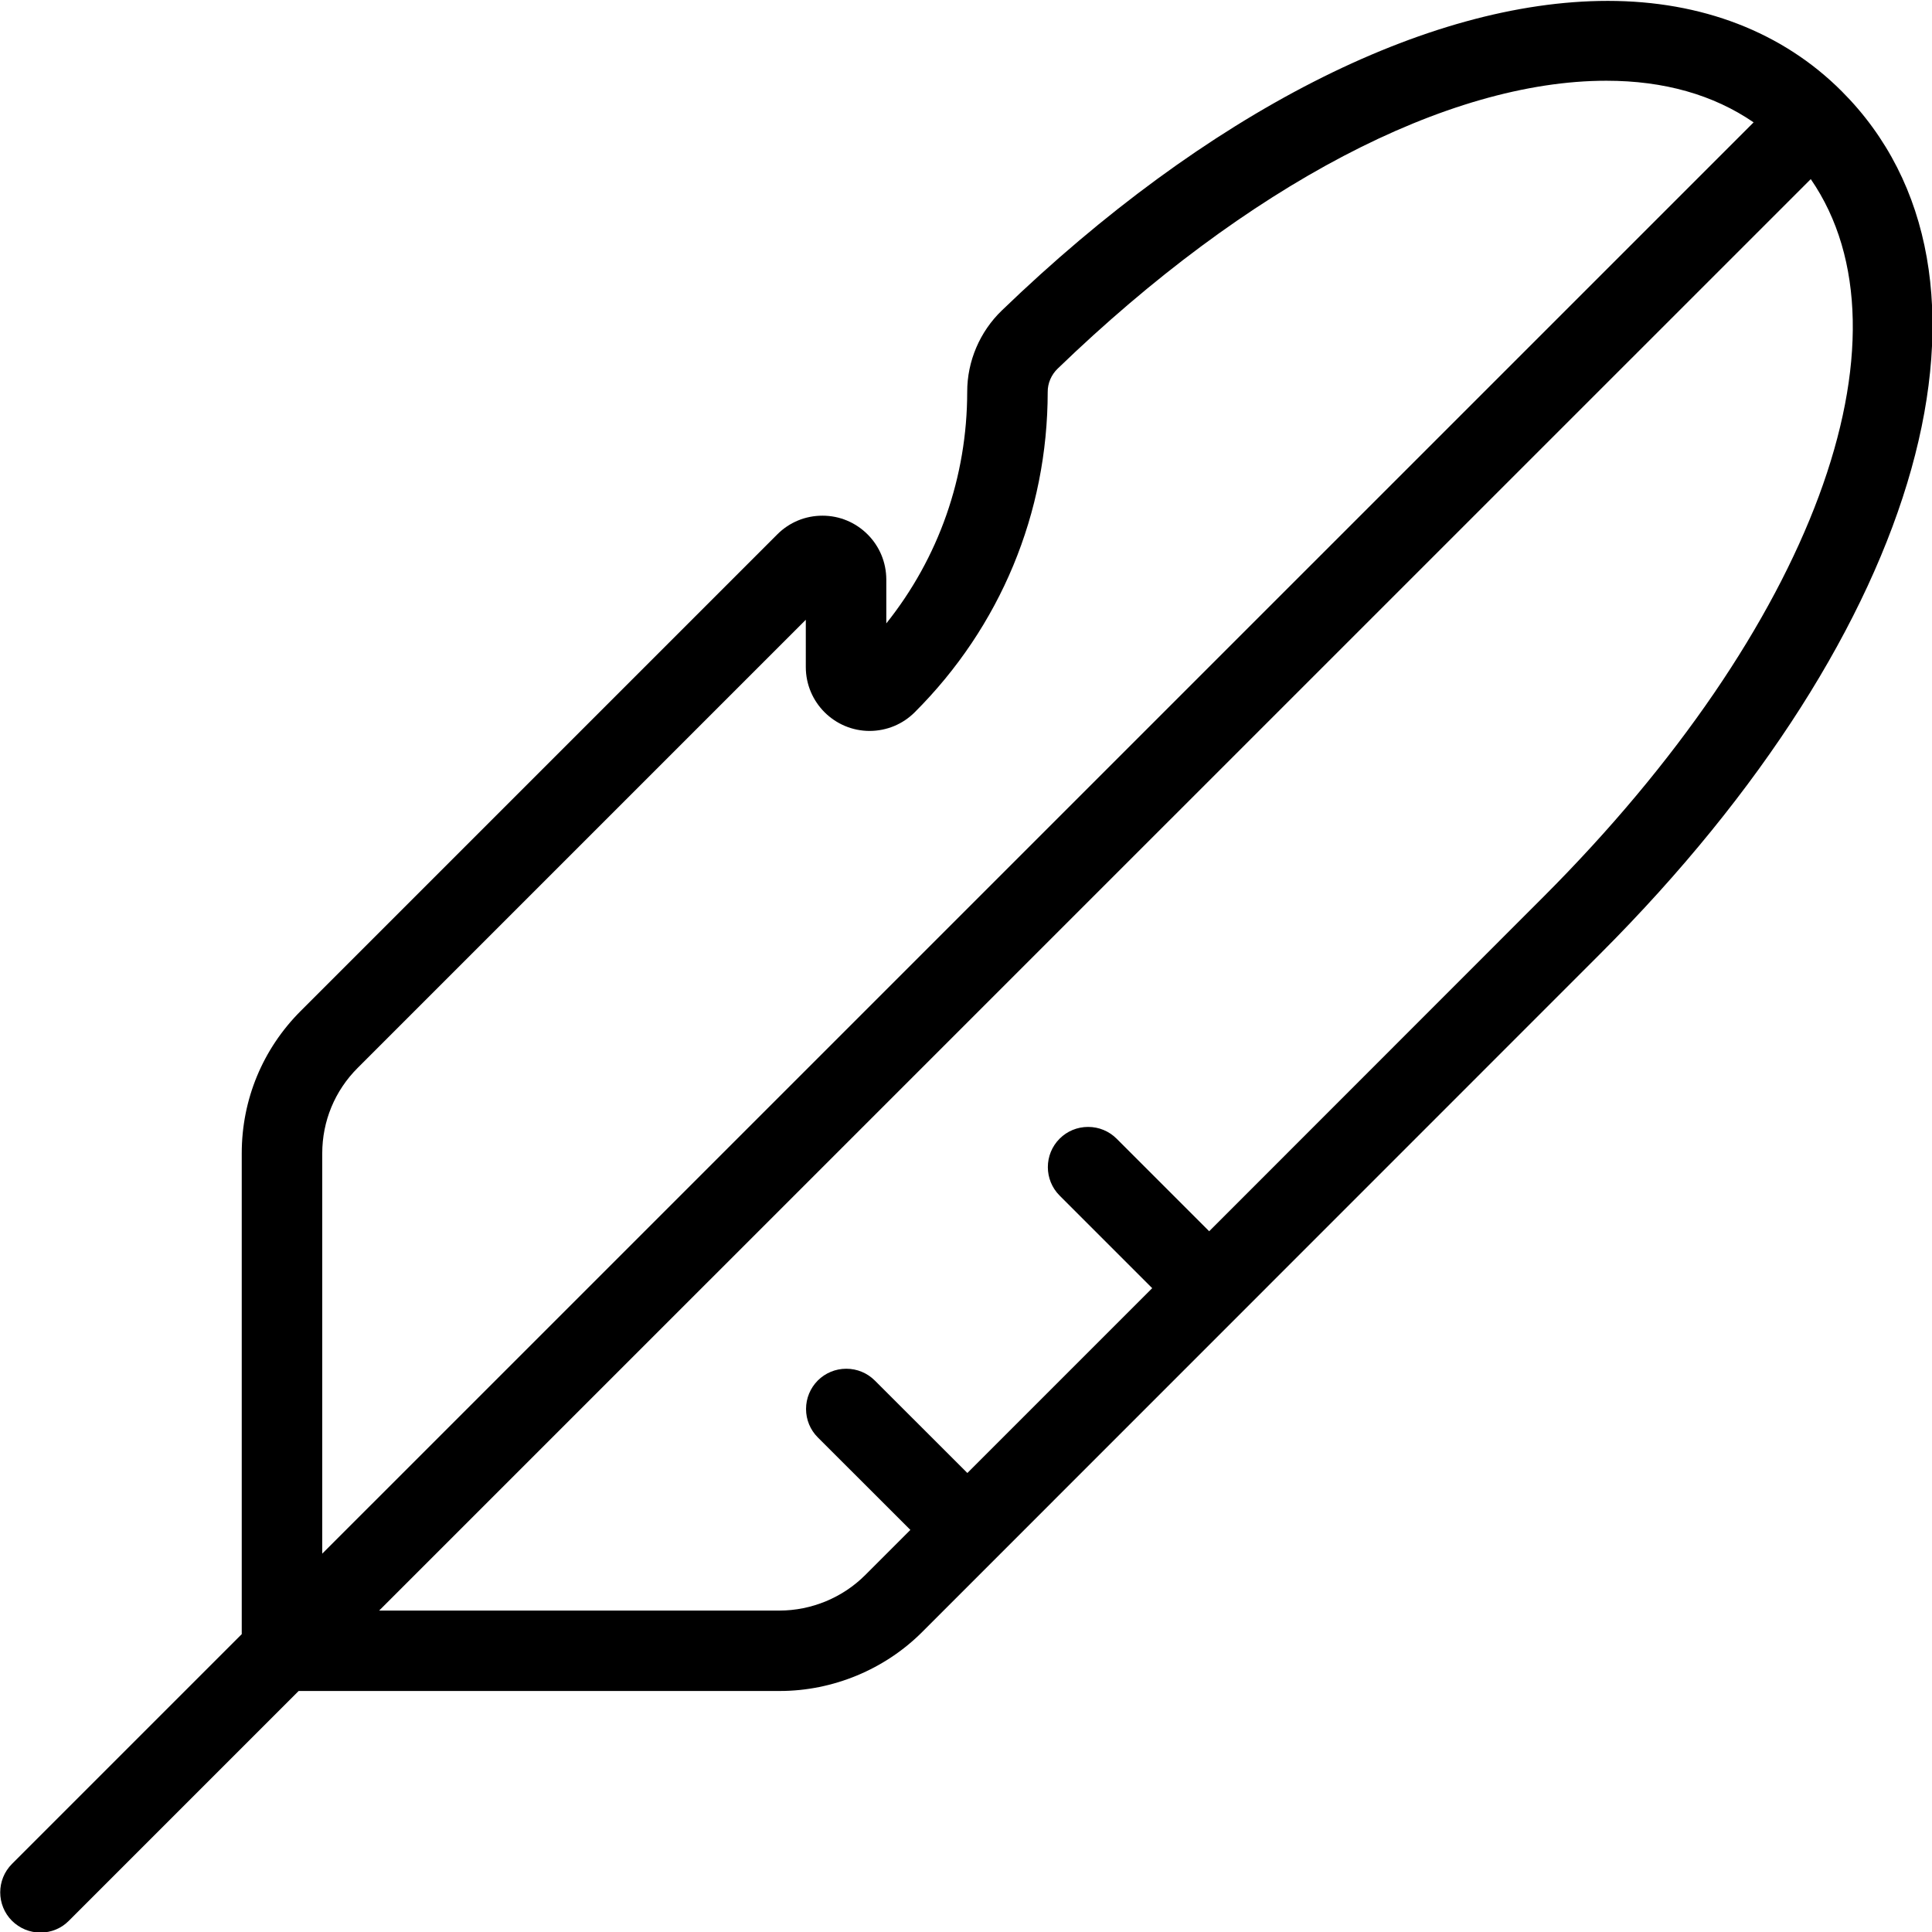 <?xml version="1.0" encoding="utf-8"?>
<!-- Generator: Adobe Illustrator 22.1.0, SVG Export Plug-In . SVG Version: 6.00 Build 0)  -->
<svg version="1.1" id="Layer_1" xmlns="http://www.w3.org/2000/svg" xmlns:xlink="http://www.w3.org/1999/xlink" x="0px" y="0px"
	 viewBox="0 0 24 24" style="enable-background:new 0 0 24 24;" xml:space="preserve">
<g>
	<title>design-tool-quill-1</title>
	<path d="M0.503,24.007c-0.134,0-0.259-0.052-0.354-0.146c-0.195-0.195-0.195-0.512,0-0.707L3.003,20.3v-5.973
		c0-0.668,0.26-1.296,0.733-1.769l5.92-5.92c0.15-0.15,0.349-0.232,0.561-0.232c0.212,0,0.411,0.083,0.561,0.233
		c0.149,0.149,0.231,0.348,0.232,0.559v0.546c0.651-0.815,1.004-1.818,1.005-2.876c-0.001-0.38,0.157-0.749,0.431-1.012
		c2.533-2.443,5.276-3.845,7.527-3.845c1.167,0,2.172,0.388,2.905,1.122c2.27,2.269,1.037,6.676-3,10.716l-8.42,8.422
		c-0.465,0.467-1.111,0.735-1.771,0.735H3.71l-2.854,2.854C0.762,23.955,0.637,24.007,0.503,24.007z M9.683,20.007
		c0.398,0,0.786-0.161,1.066-0.442l0.56-0.56l-1.15-1.149c-0.094-0.094-0.146-0.22-0.146-0.353s0.052-0.259,0.146-0.354
		c0.095-0.094,0.22-0.146,0.354-0.146c0.134,0,0.259,0.052,0.354,0.146l1.15,1.149l2.296-2.296l-1.15-1.15
		c-0.195-0.195-0.195-0.512,0-0.707c0.094-0.094,0.22-0.146,0.354-0.146s0.259,0.052,0.354,0.146l1.15,1.15l4.151-4.153
		c3.346-3.349,4.673-6.957,3.322-8.917L4.71,20.007H9.683z M4.443,13.266c-0.284,0.284-0.44,0.661-0.44,1.062V19.3L21.784,1.52
		c-0.5-0.343-1.114-0.517-1.829-0.517c-1.977,0-4.461,1.303-6.816,3.576c-0.079,0.076-0.125,0.182-0.124,0.29
		c-0.001,1.504-0.588,2.917-1.652,3.979c-0.149,0.149-0.348,0.231-0.559,0.232c-0.438,0-0.793-0.355-0.794-0.792V7.699L4.443,13.266
		z"/>
</g>
</svg>

